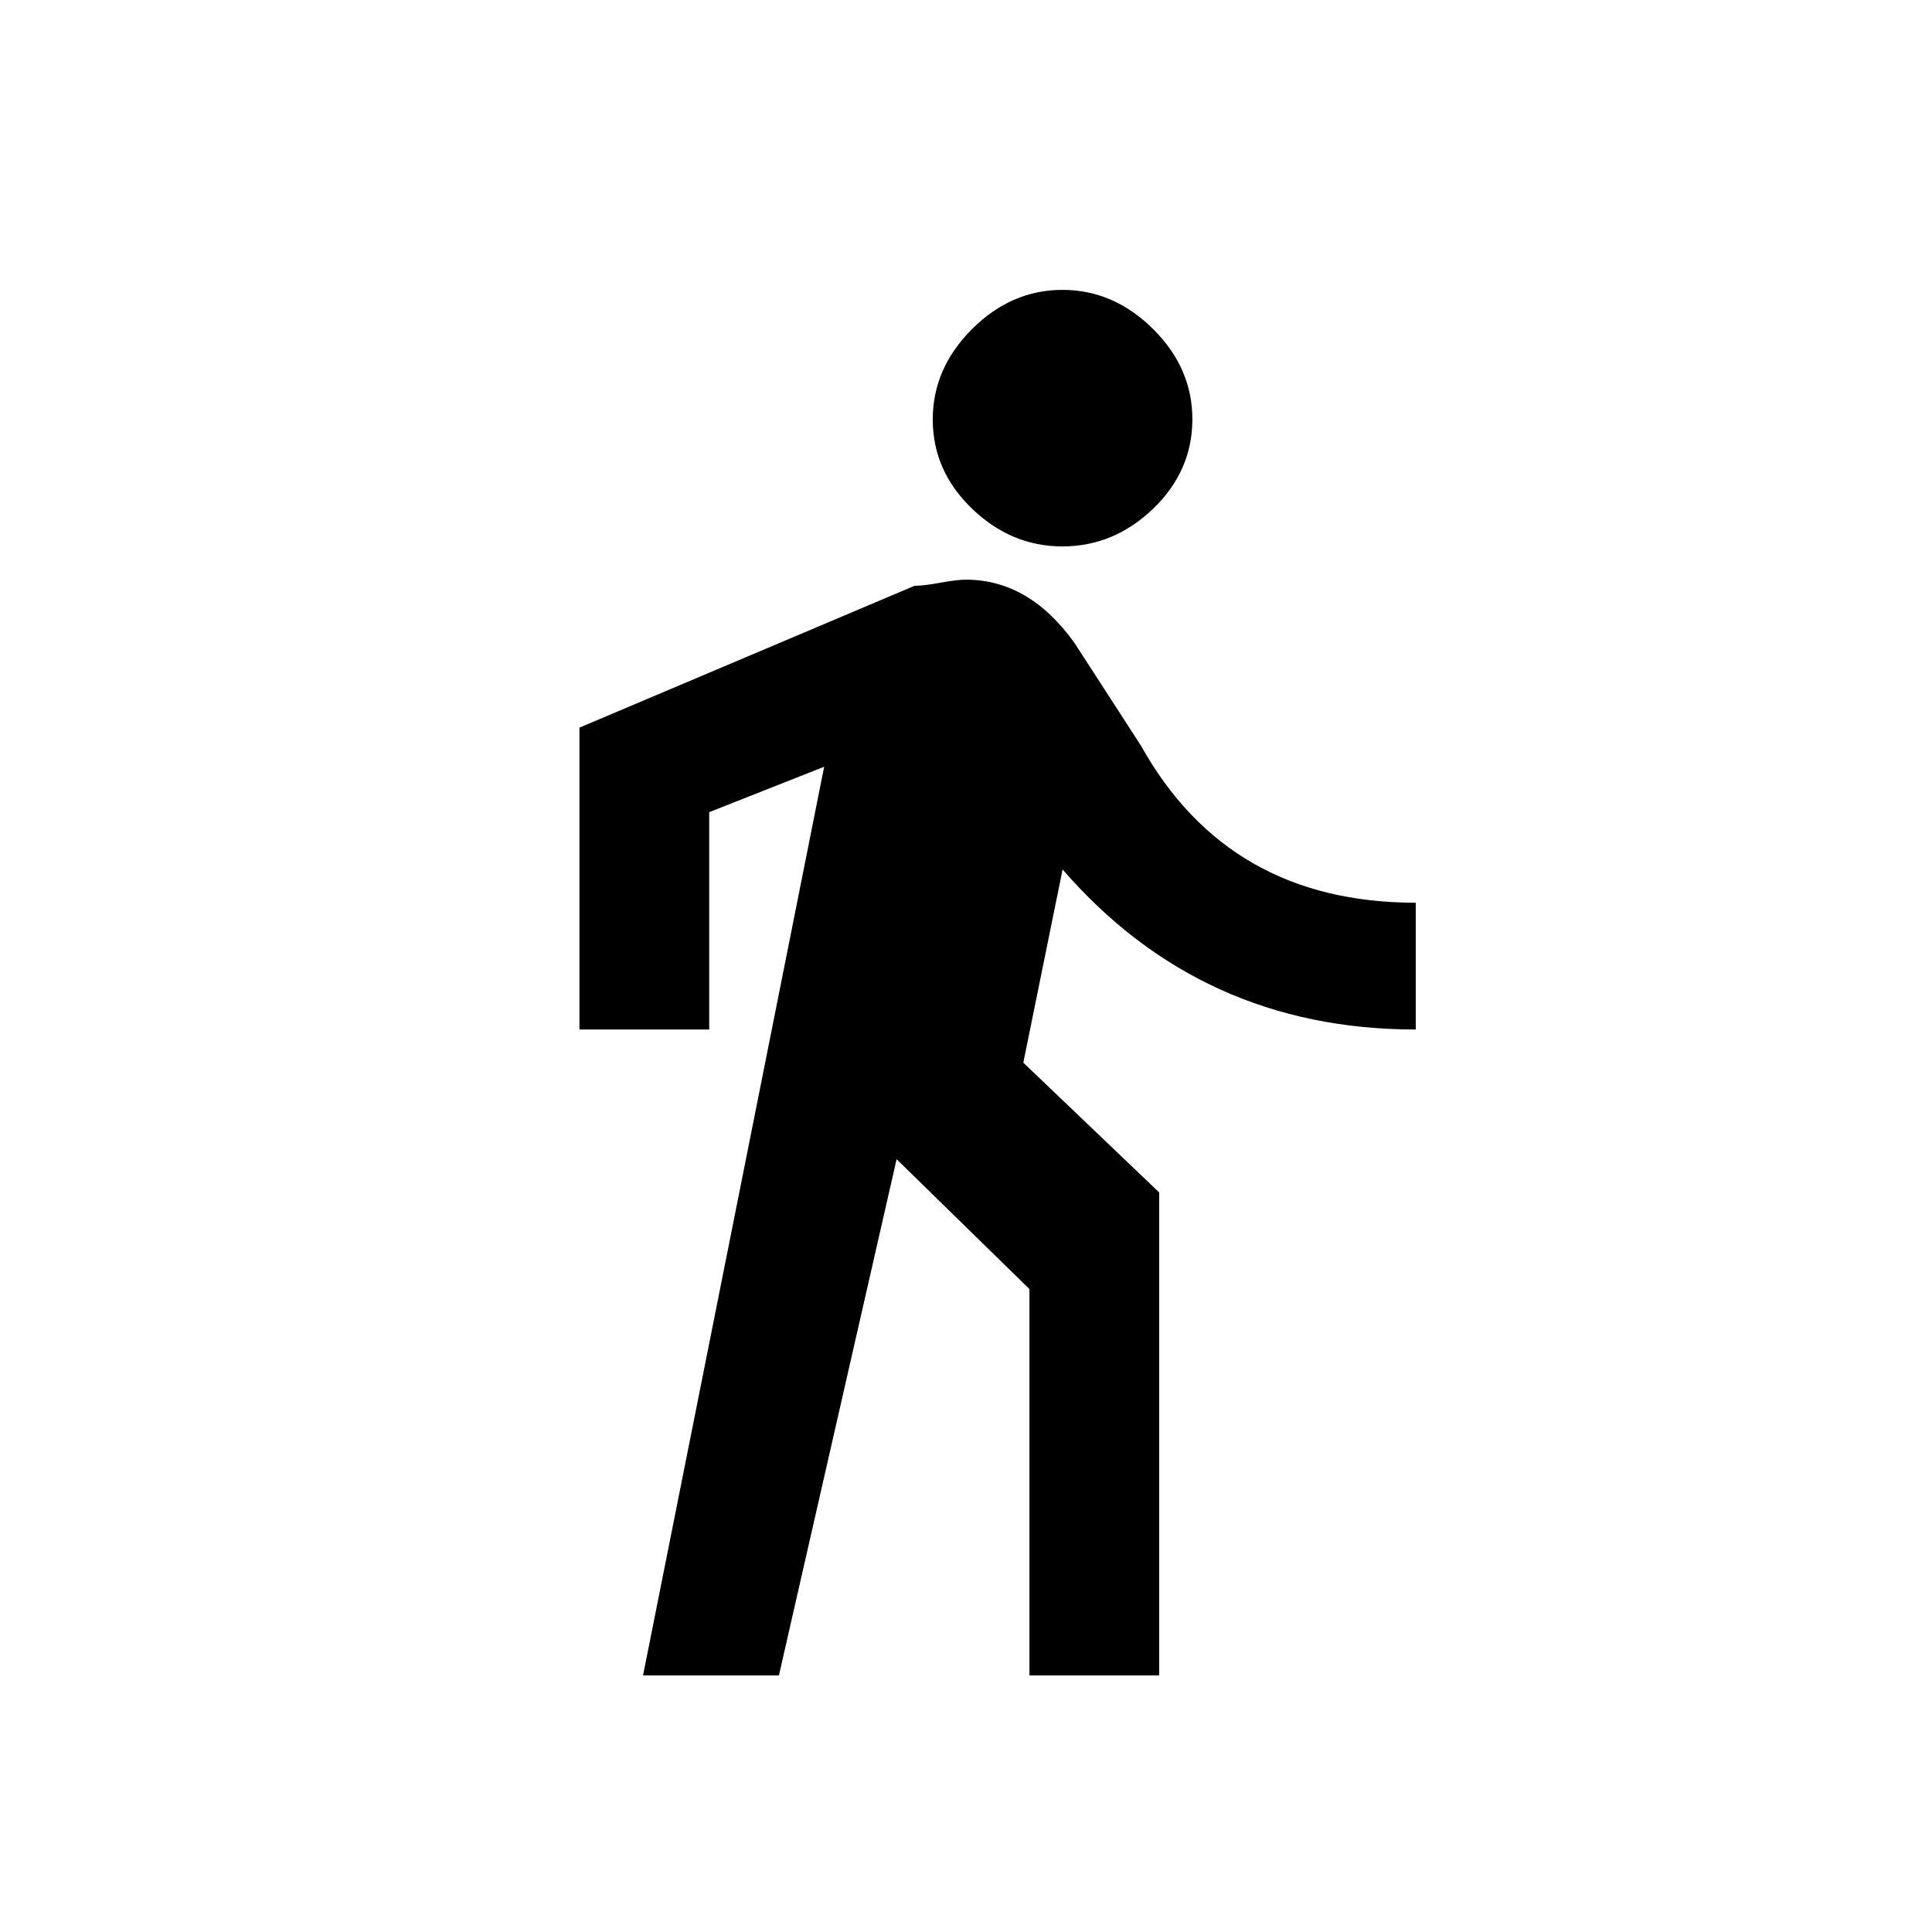 <!-- Generated by IcoMoon.io -->
<svg version="1.1" xmlns="http://www.w3.org/2000/svg" width="24" height="24" viewBox="0 0 24 24">
<title>directions_walk</title>
<path d="M10.238 9.525l-2.25 11.288h1.688l1.462-6.413 1.65 1.613v4.8h1.612v-6l-1.688-1.612 0.488-2.4q1.725 1.988 4.387 1.988v-1.575q-2.325 0-3.413-1.95l-0.825-1.275q-0.563-0.788-1.35-0.788-0.113 0-0.319 0.038t-0.319 0.038l-4.163 1.762v3.75h1.612v-2.7l1.425-0.563zM13.2 6.788q-0.638 0-1.125-0.469t-0.488-1.106 0.488-1.125 1.125-0.487 1.125 0.487 0.487 1.125-0.487 1.106-1.125 0.469z"></path>
</svg>
